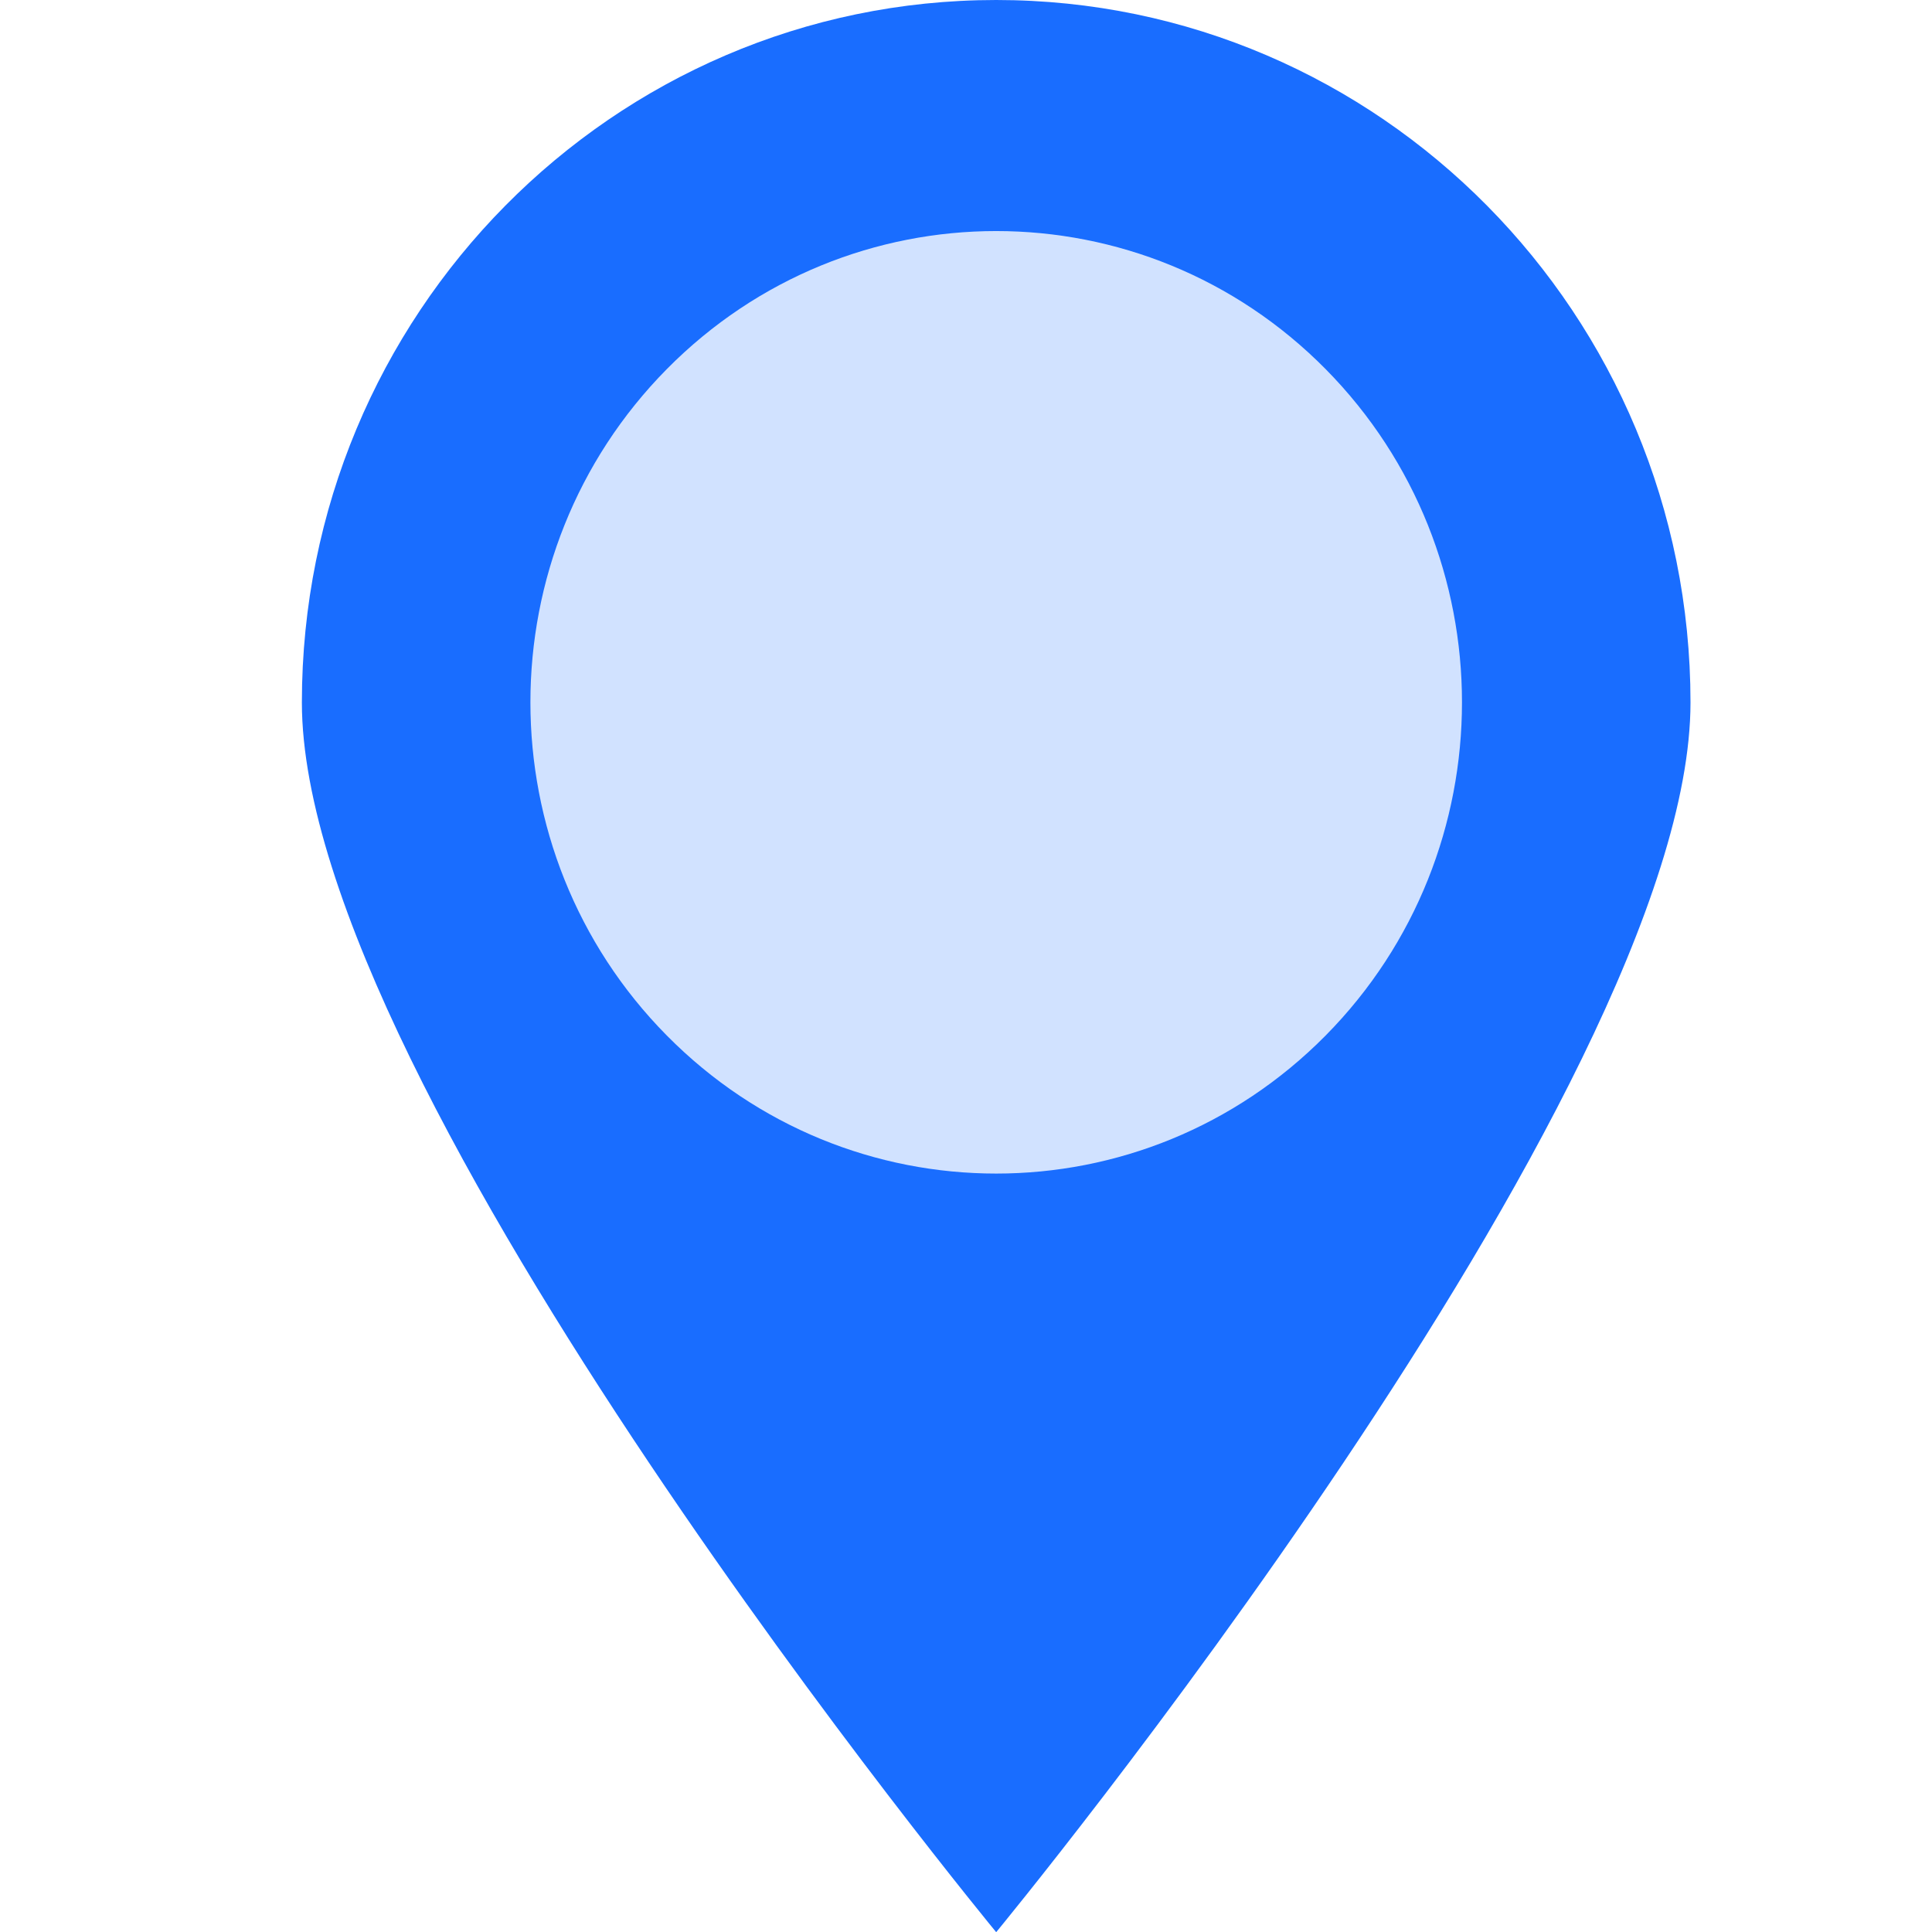 <svg width="32" height="32" viewBox="0 0 32 32" fill="none" xmlns="http://www.w3.org/2000/svg">
<g clip-path="url(#clip0_174_1691)">
<path d="M28 11.635C28 18.061 16.5 32.003 16.5 32.003C16.5 32.003 5 18.061 5 11.635C5 5.209 10.149 0 16.5 0C22.851 0 28 5.209 28 11.635Z" fill="#196DFF"/>
<path d="M21.956 17.152C24.968 14.104 24.968 9.162 21.956 6.113C18.943 3.065 14.058 3.065 11.045 6.113C8.032 9.162 8.032 14.104 11.045 17.152C14.058 20.2 18.943 20.2 21.956 17.152Z" fill="#D1E2FF"/>
</g>
<defs>
<clipPath id="clip0_174_1691">
<rect width="32" height="32" fill="white"/>
</clipPath>
</defs>
</svg>
